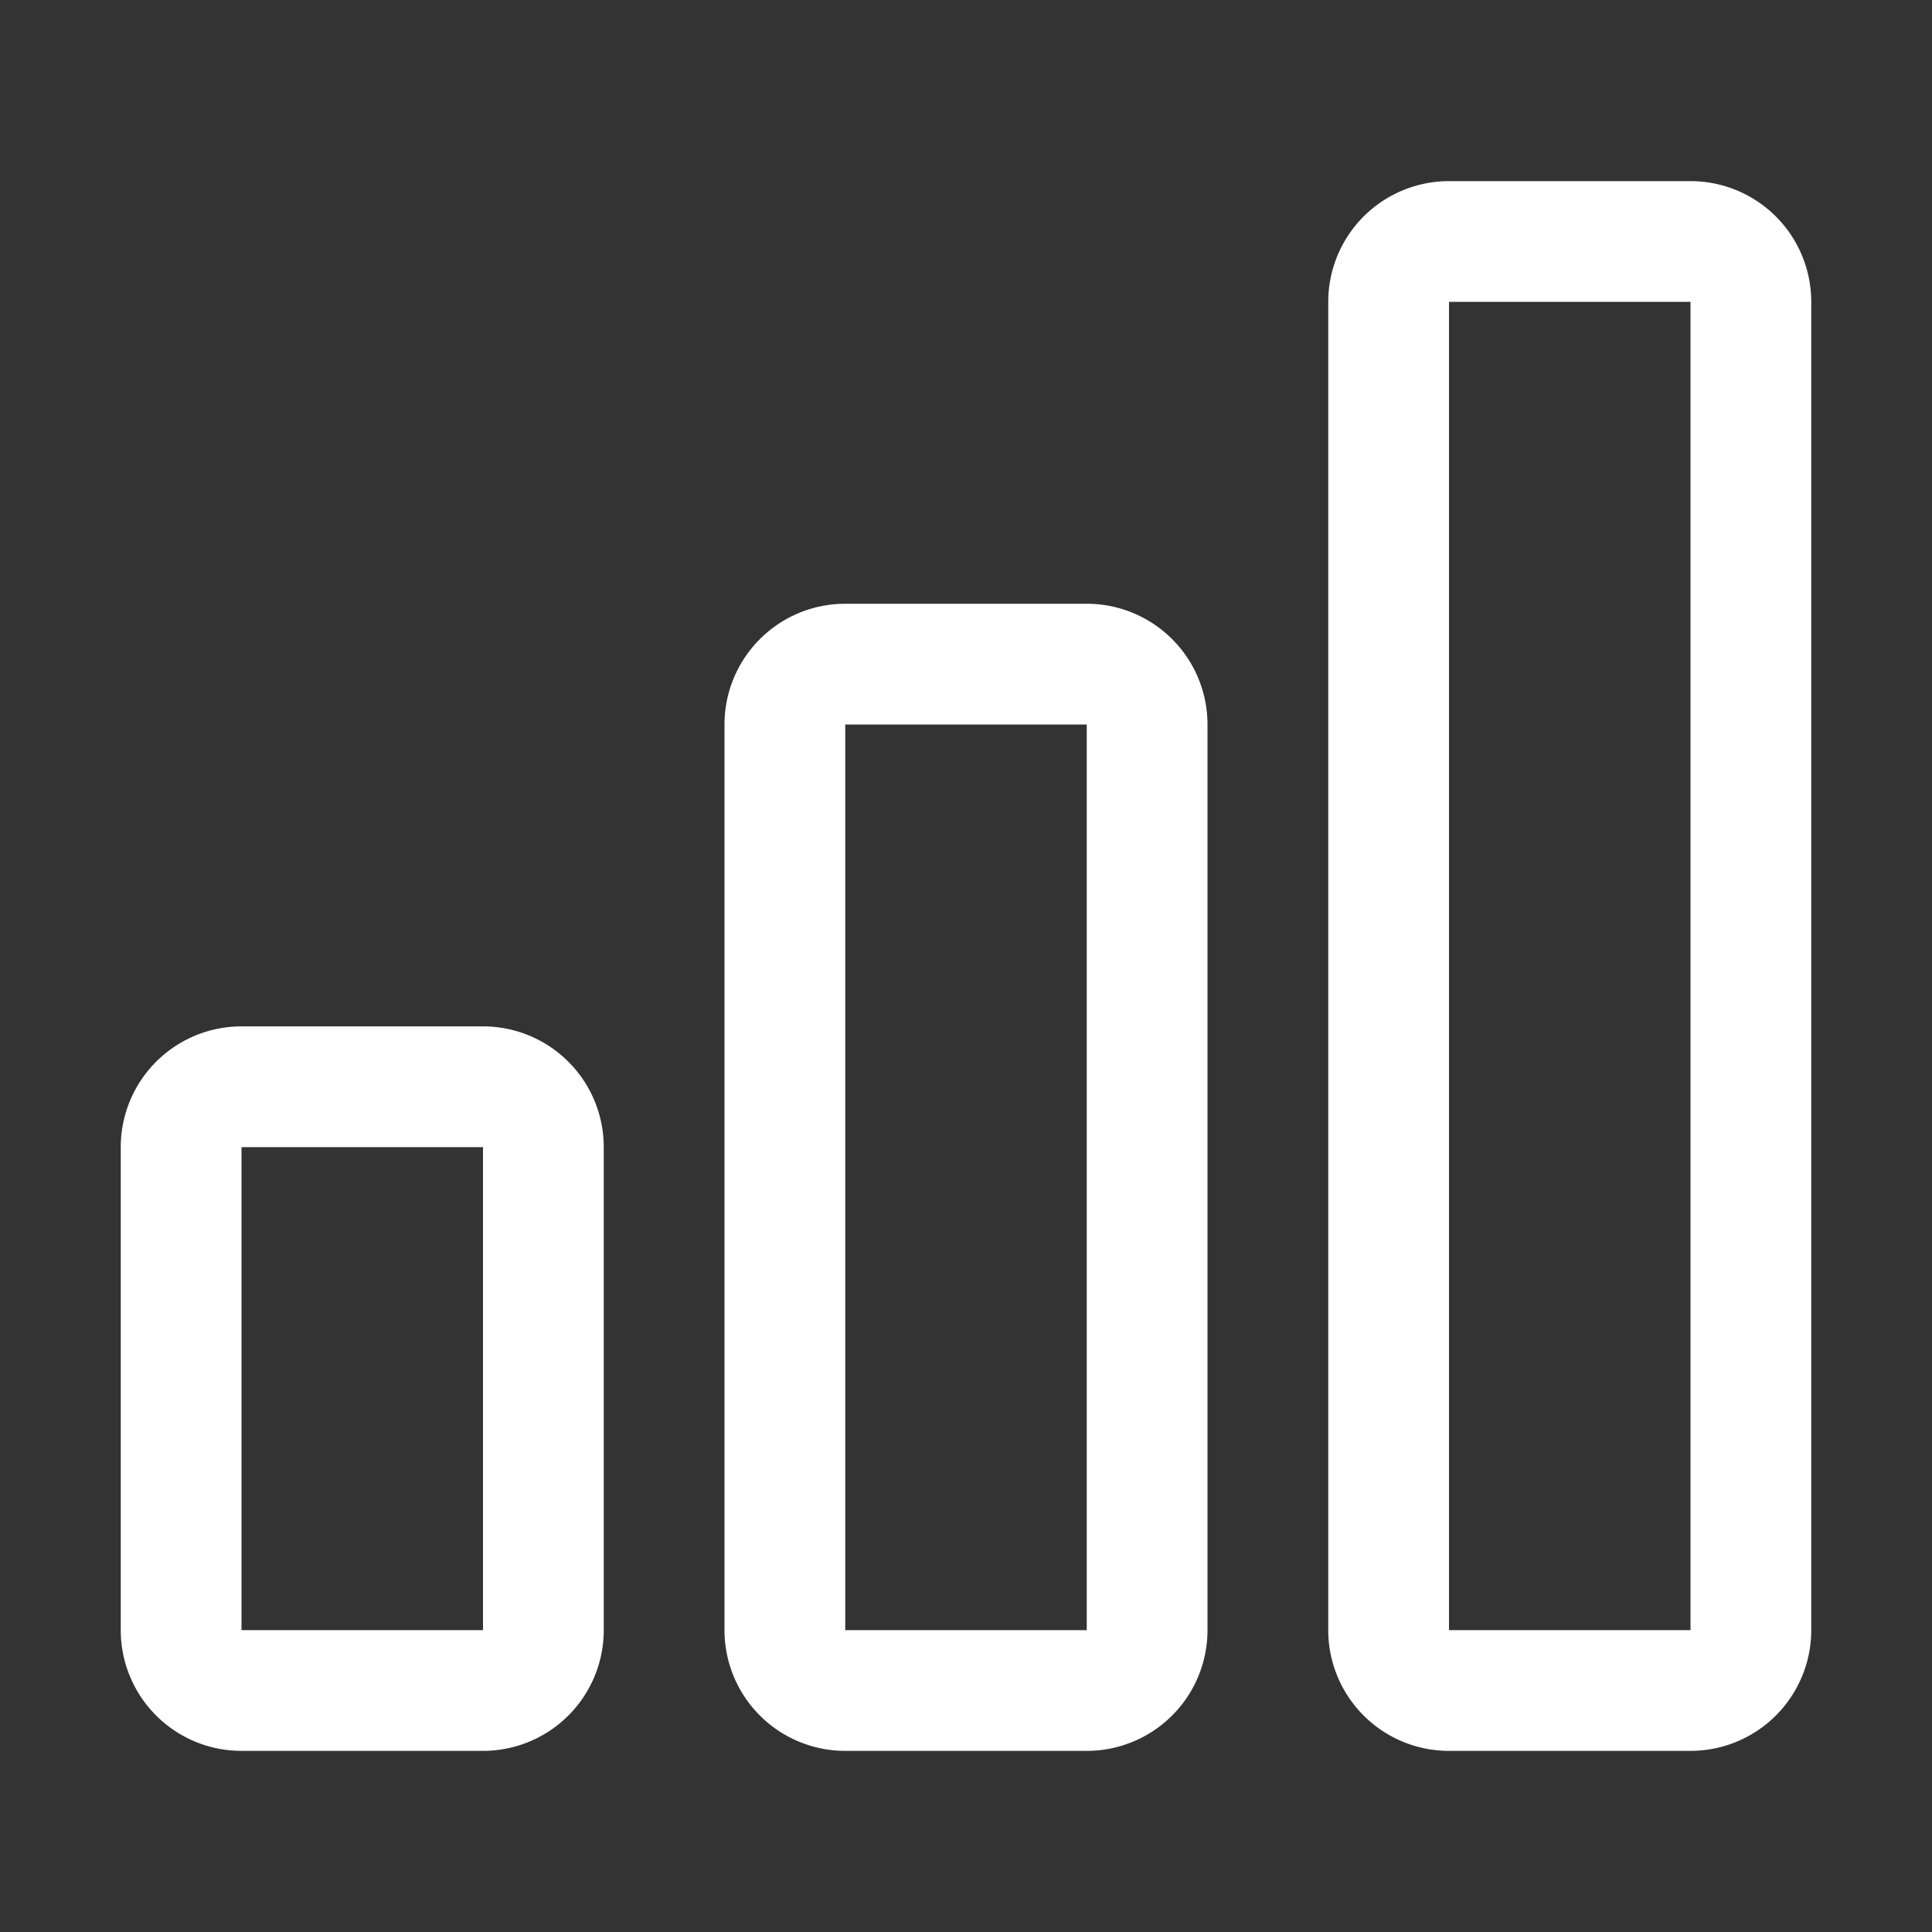 <svg xmlns="http://www.w3.org/2000/svg" version="1.1" xmlns:xlink="http://www.w3.org/1999/xlink" xmlns:svgjs="http://svgjs.com/svgjs" width="512" height="512" x="0" y="0" viewBox="0 0 32 32" style="enable-background:new 0 0 512 512" xml:space="preserve" class=""><rect x="0" y="0" width="32" height="32" fill="#333333" stroke="none"/><g><path d="M18 10h-4a2 2 0 0 0-2 2v15a2 2 0 0 0 2 2h4a2 2 0 0 0 2-2V12a2 2 0 0 0-2-2zm-4 17V12h4v15zM28 3h-4a2 2 0 0 0-2 2v22a2 2 0 0 0 2 2h4a2 2 0 0 0 2-2V5a2 2 0 0 0-2-2zm-4 24V5h4v22zM8 17H4a2 2 0 0 0-2 2v8a2 2 0 0 0 2 2h4a2 2 0 0 0 2-2v-8a2 2 0 0 0-2-2zM4 27v-8h4v8z" data-name="Layer 14" fill="#ffffff" data-original="#000000"></path></g></svg>